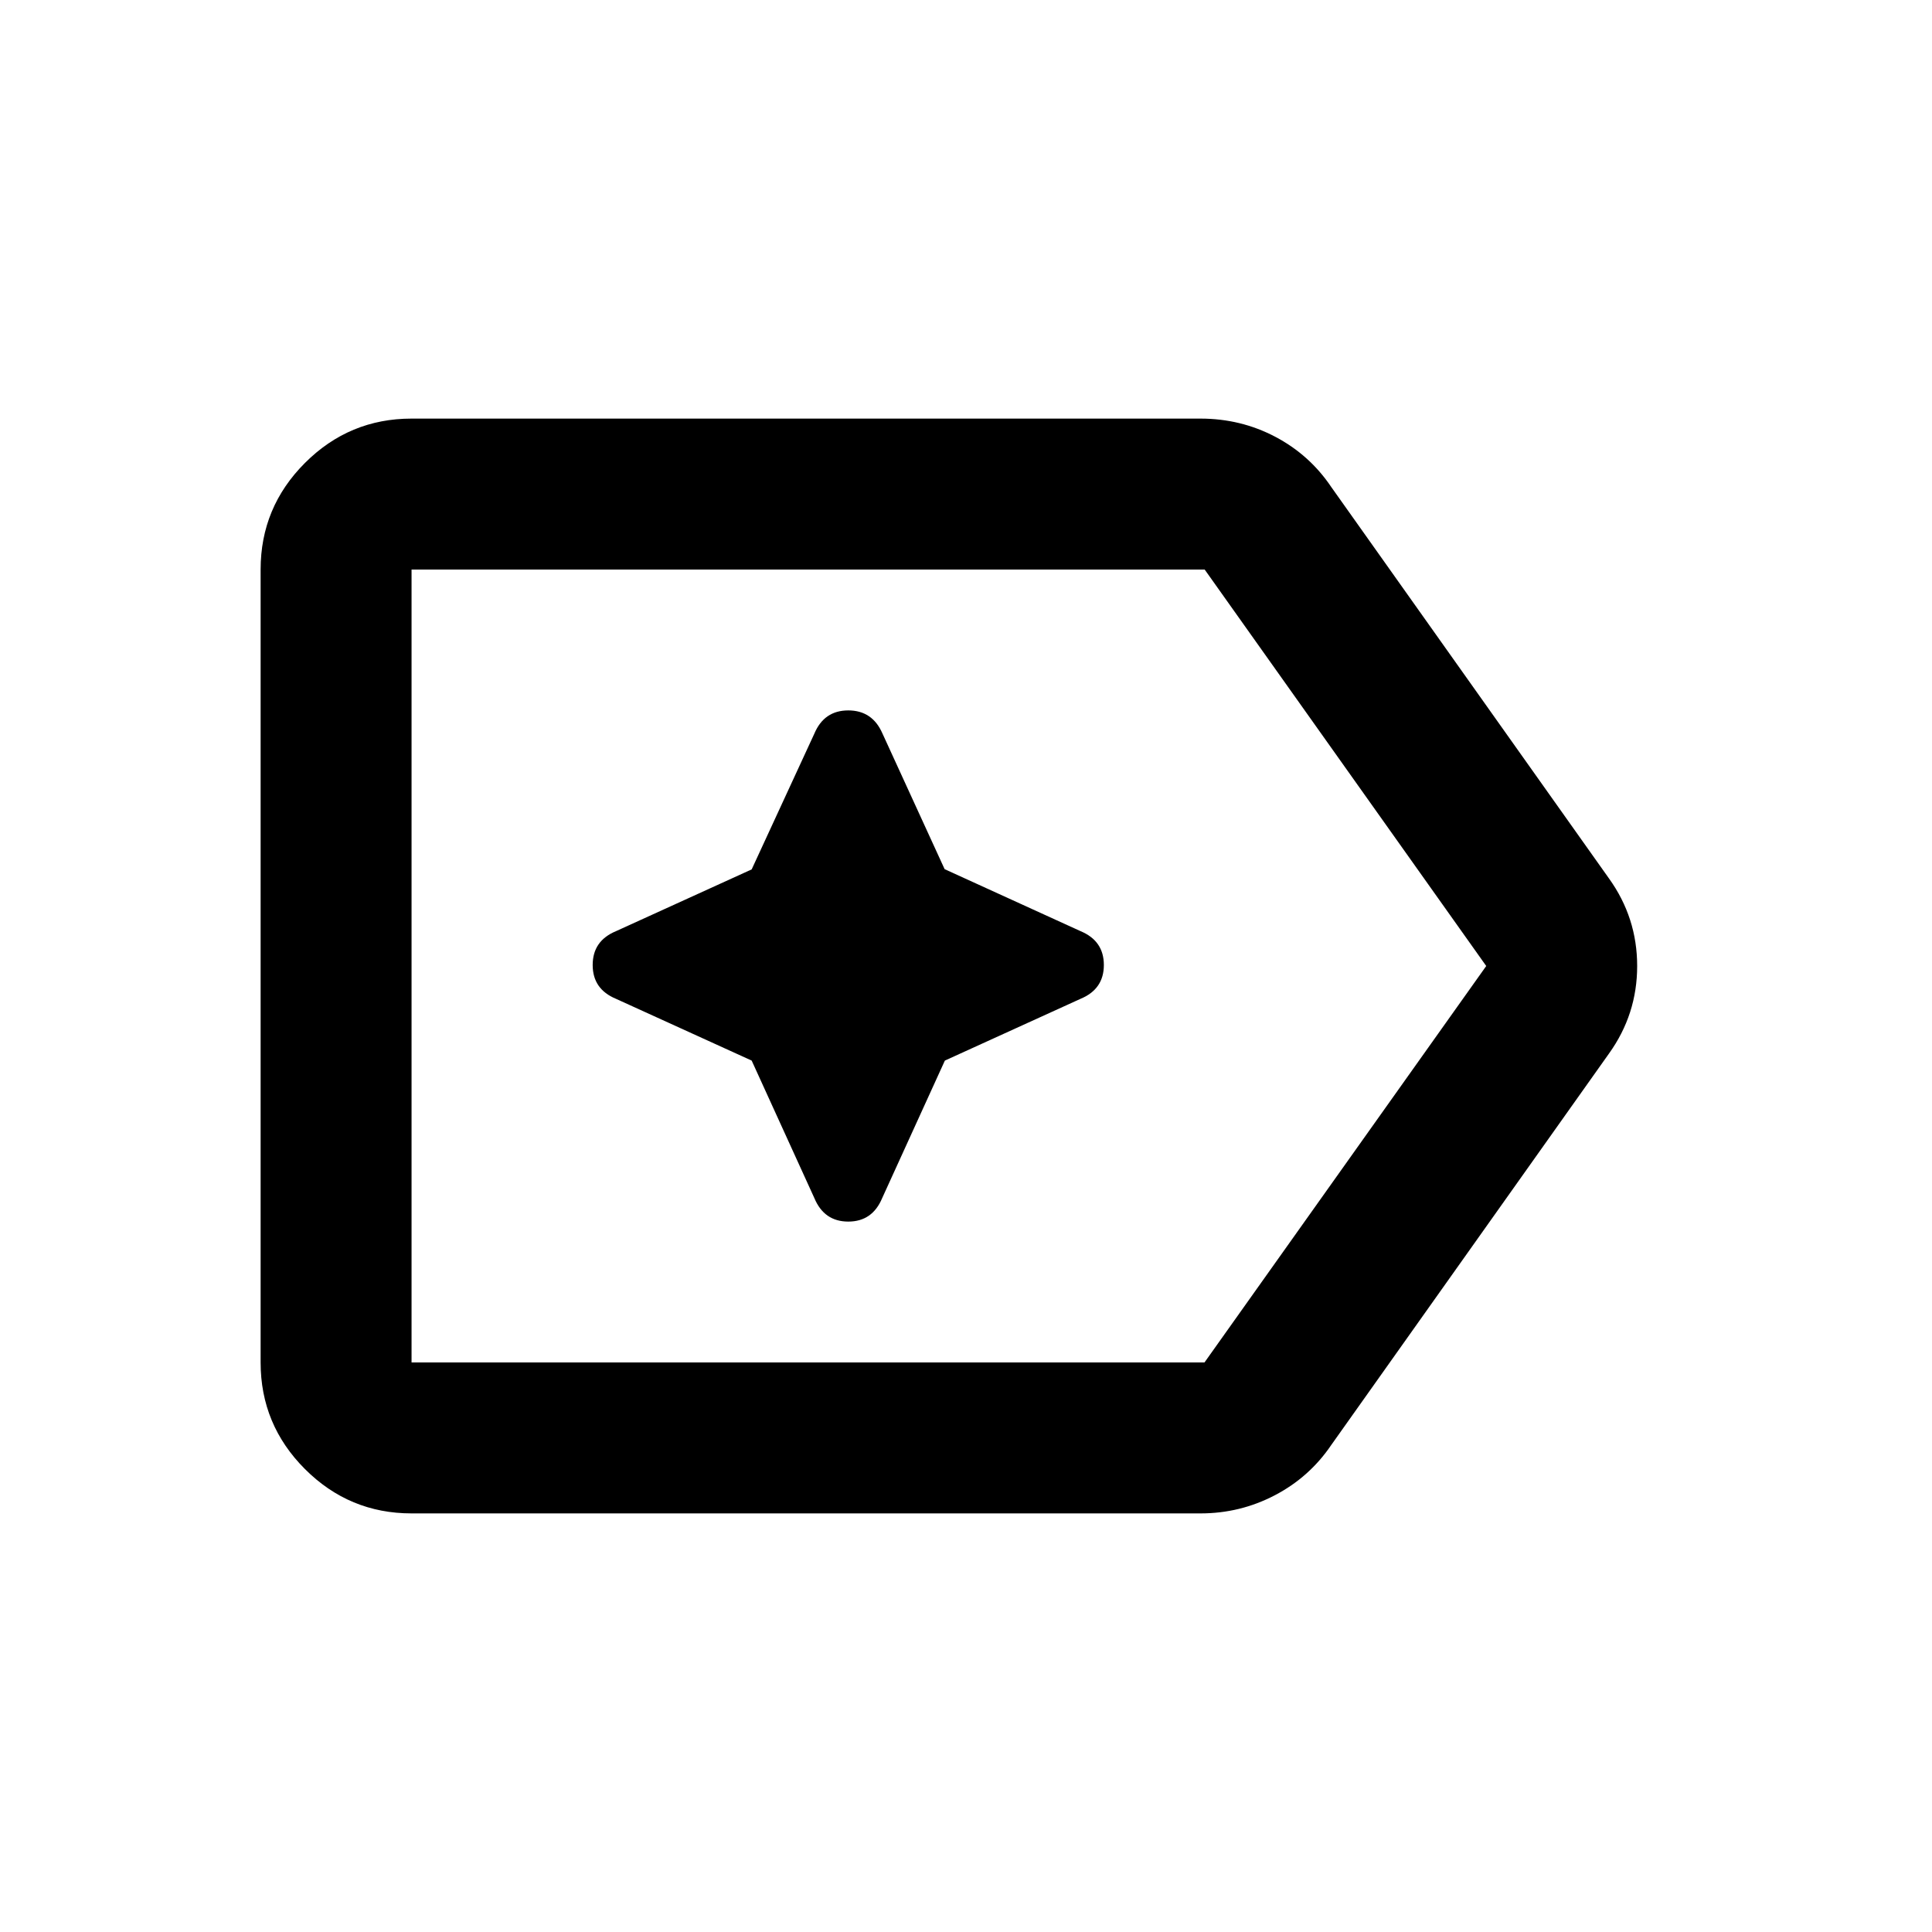 <svg xmlns="http://www.w3.org/2000/svg" height="24" viewBox="0 96 960 960" width="24"><path d="M204.5 848q-30.938 0-52.969-22.031Q129.5 803.938 129.5 773V379q0-30.938 22.031-52.969Q173.562 304 204.5 304h392q20 0 37.12 9 17.119 9 27.88 25l138 194.5q14 19.5 14 43.5t-14 43.5L661.5 814q-10.833 16-28.068 25t-36.932 9h-392Zm0-75h394l140-197-139.904-197H204.5v394Zm0-197v197-394 197Zm169 47 31.135 68.293Q409.5 703 421.5 703q12 0 16.865-11.707L469.5 623l67.439-30.703Q548.5 587.5 548.5 575.5t-11.579-16.813l-67.544-30.804L438.5 460.5q-5-11.5-17-11.5t-16.865 11.561L373.5 528l-67.439 30.703Q294.5 563.5 294.5 575.5t11.561 16.797L373.5 623Z"/></svg>